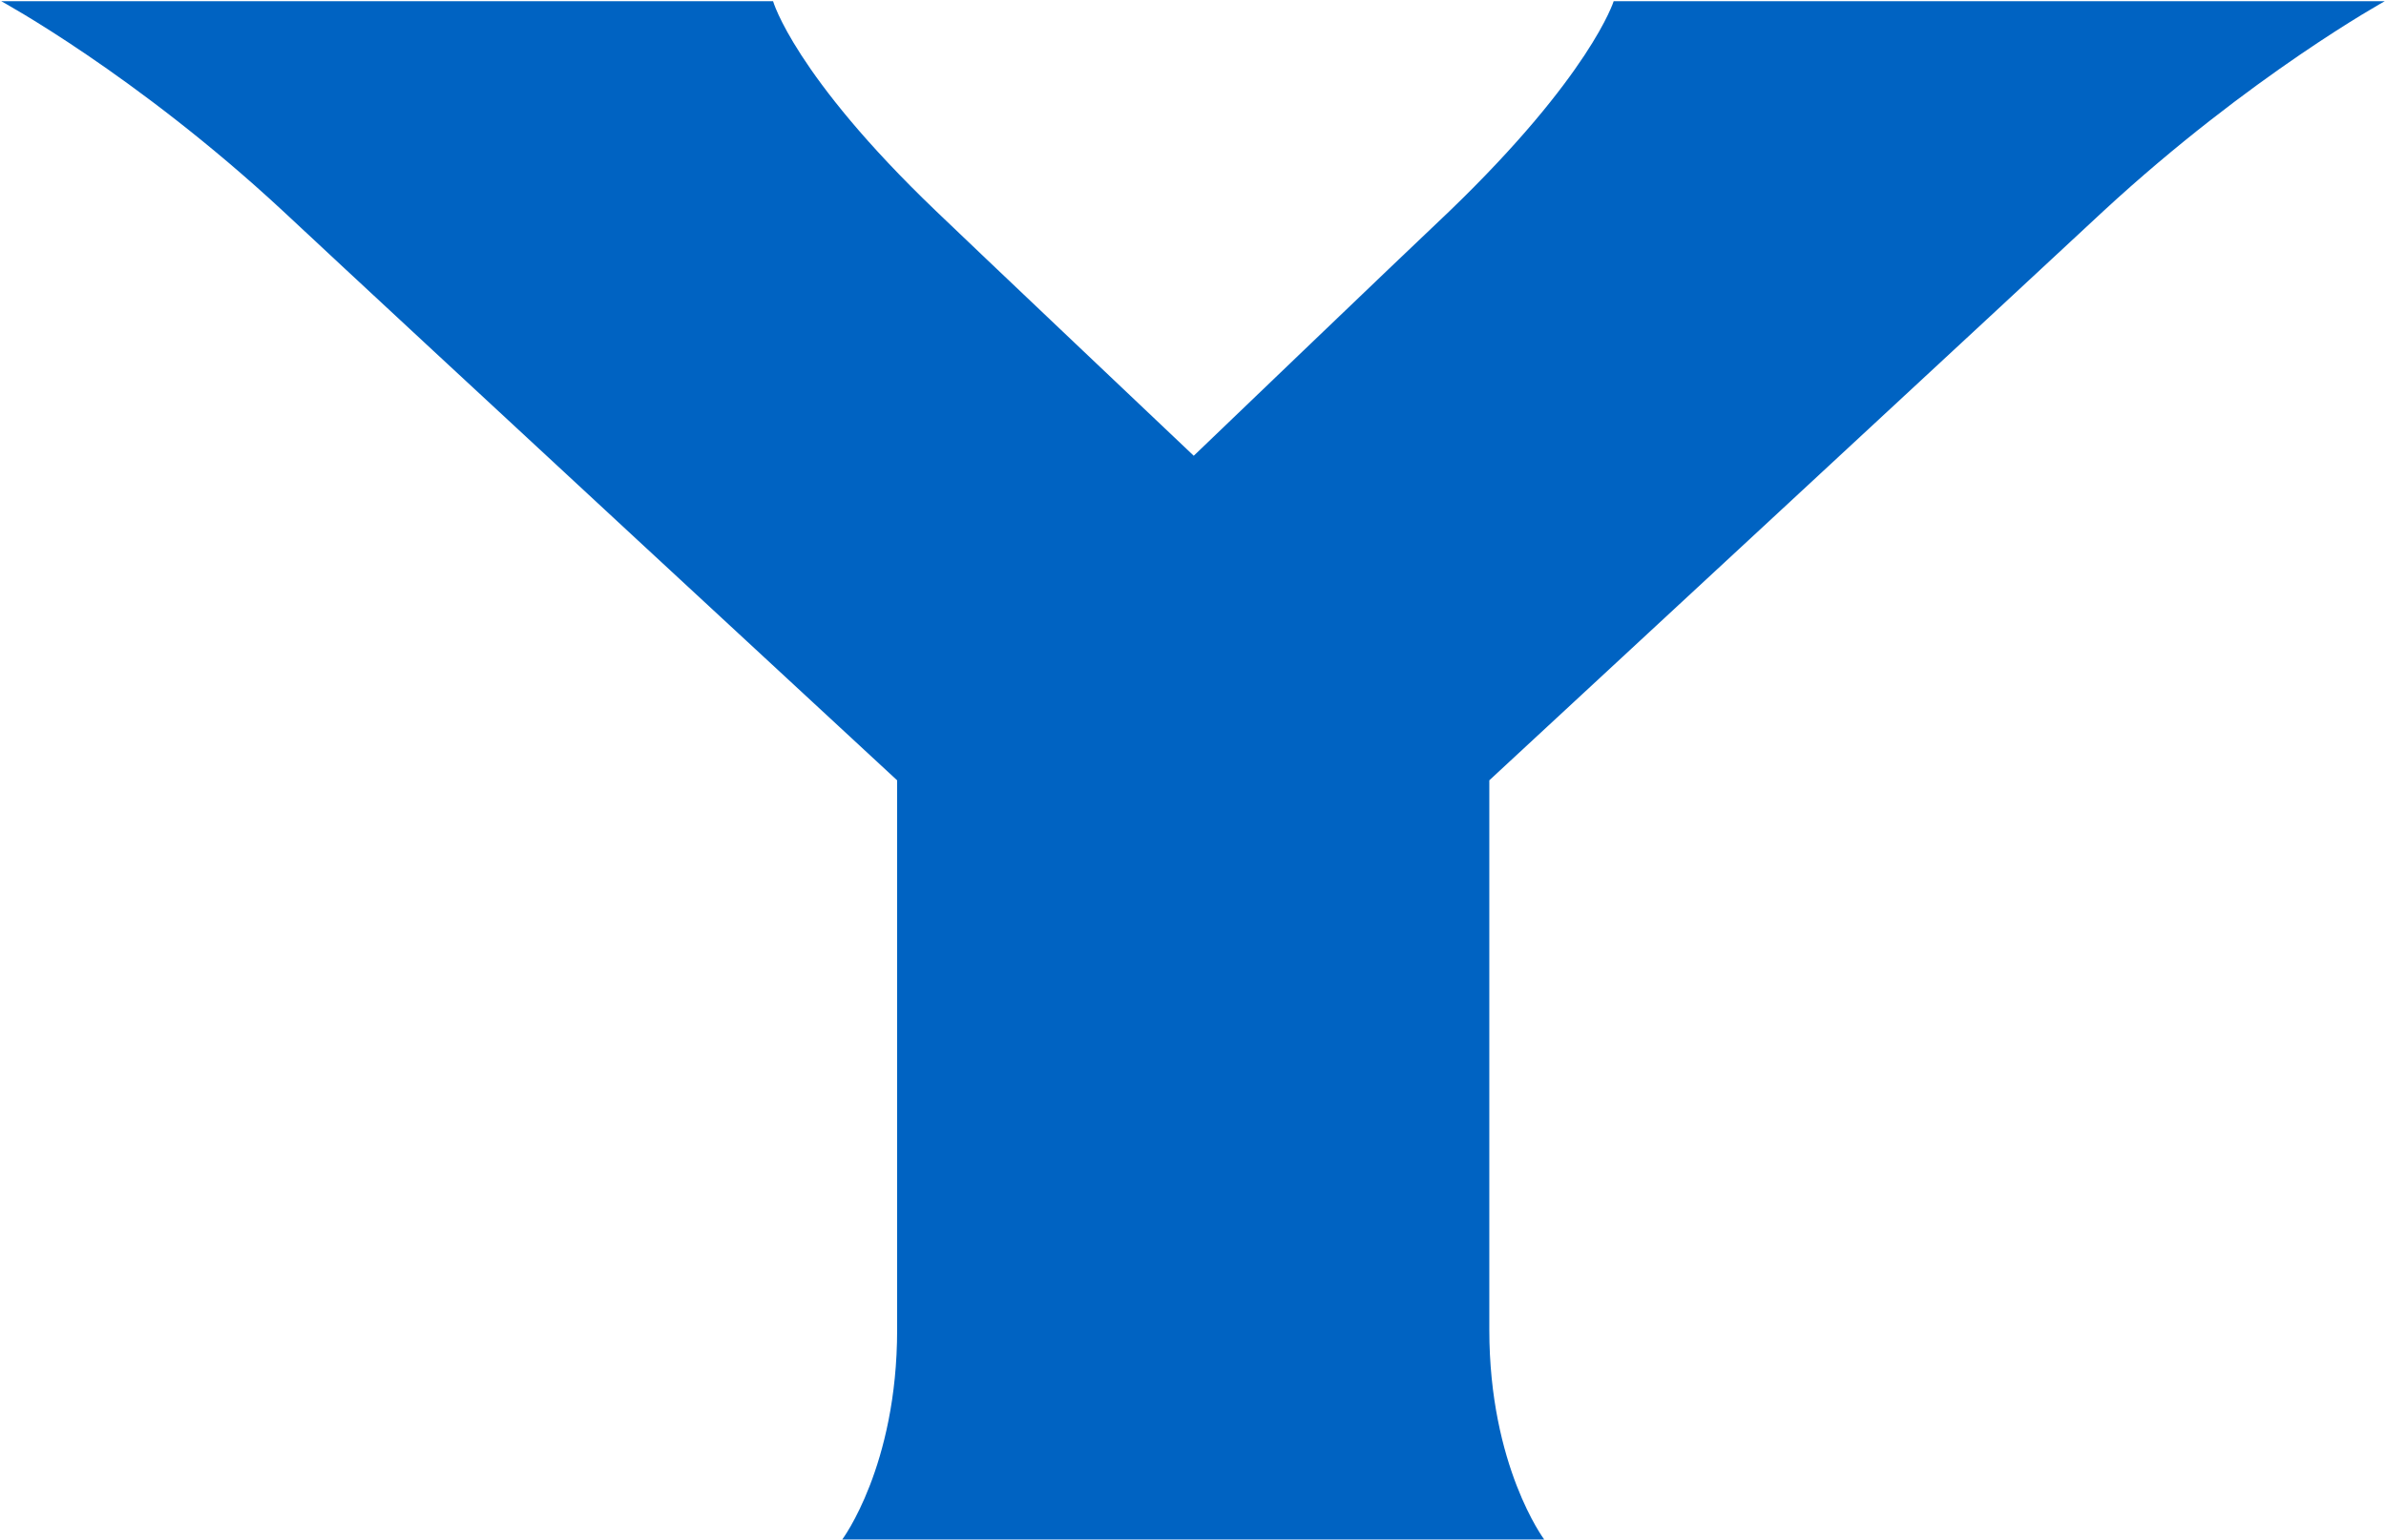 <svg version="1.2" xmlns="http://www.w3.org/2000/svg" viewBox="0 0 1600 1033" width="1600" height="1033">
	<title>YPF_BIG copy-svg</title>
	<style>
		.s0 { fill: #0063c2 } 
	</style>
	<g id="Layer">
		<g id="a">
		</g>
		<g id="a">
		</g>
		<g id="a">
		</g>
		<g id="a">
		</g>
		<g id="a">
		</g>
		<g id="b">
		</g>
	</g>
	<g id="c">
	</g>
	<g id="d">
	</g>
	<g id="d">
	</g>
	<g id="d">
	</g>
	<g id="d">
	</g>
	<g id="d">
	</g>
	<g id="e">
	</g>
	<g id="f">
	</g>
	<g id="g">
	</g>
	<g id="h">
	</g>
	<g id="h">
	</g>
	<path id="Layer" fill-rule="evenodd" class="s0" d="m601.6 892c0-0.8 0-368.6 0-368.6 0 0-325.9-301.5-412-382-98.9-91.8-188.8-140.6-188.8-140.6h517.6c0 0 14.1 49.6 109.1 140.6 16.5 16 173 164.3 173 164.3 0 0 139.5-133.9 171.2-163.8 95-91.5 110.4-141.1 110.4-141.1h517.1c0 0-89.9 49.6-188.5 140.6-27.8 26.1-412 382-412 382v368.6c0 91.5 36.8 140.6 36.8 140.6h-470.7c0 0 36.8-49.1 36.8-140.6z"/>
</svg>